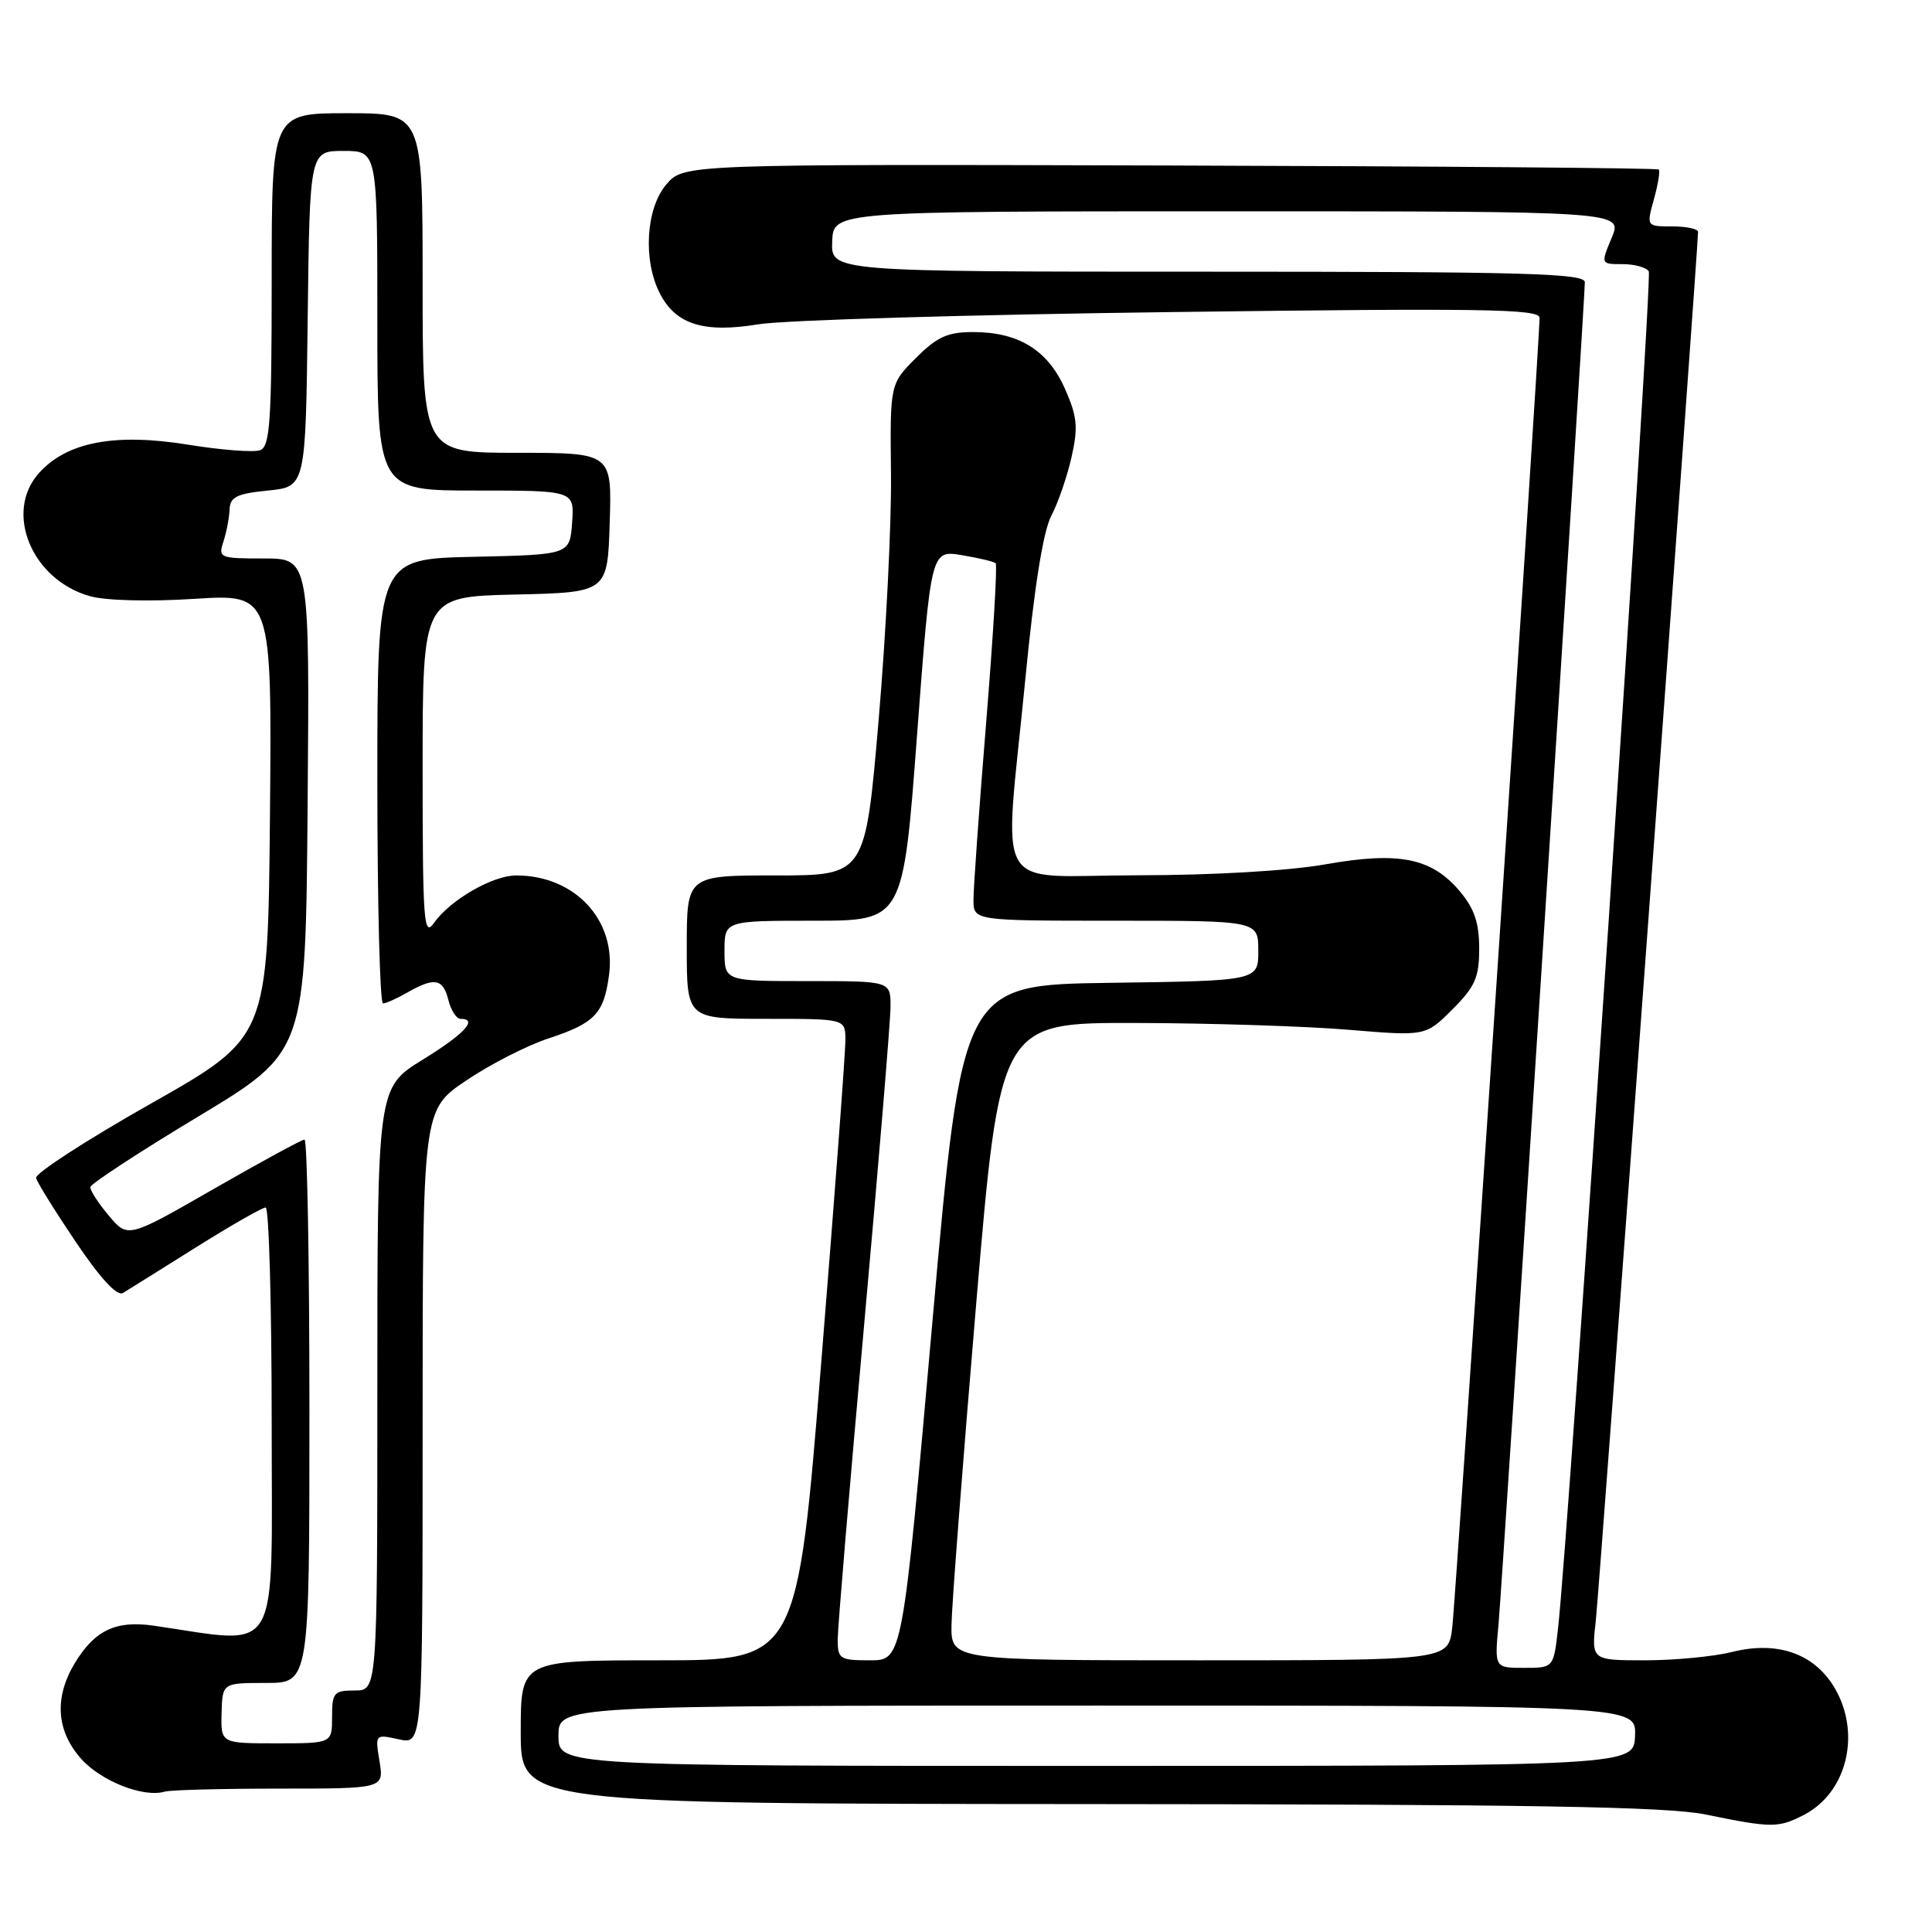 <?xml version="1.0" encoding="UTF-8" standalone="no"?>
<!DOCTYPE svg PUBLIC "-//W3C//DTD SVG 1.1//EN" "http://www.w3.org/Graphics/SVG/1.1/DTD/svg11.dtd" >
<svg xmlns="http://www.w3.org/2000/svg" xmlns:xlink="http://www.w3.org/1999/xlink" version="1.1" viewBox="0 0 256 256">
 <g >
 <path fill="currentColor"
d=" M 239.03 240.48 C 244.84 237.48 246.68 229.46 242.96 223.43 C 240.24 219.04 235.40 217.41 229.49 218.90 C 227.08 219.50 221.91 220.00 217.99 220.00 C 210.86 220.00 210.86 220.00 211.45 214.75 C 211.94 210.44 225.00 33.07 225.00 30.72 C 225.00 30.33 223.46 30.00 221.58 30.00 C 218.16 30.00 218.16 30.00 219.15 26.41 C 219.70 24.43 219.99 22.66 219.80 22.46 C 219.61 22.27 190.46 22.03 155.03 21.93 C 90.61 21.75 90.61 21.75 88.30 24.43 C 85.58 27.60 85.17 34.50 87.45 38.91 C 89.57 43.01 93.28 44.16 100.50 42.97 C 103.80 42.42 128.44 41.69 155.25 41.35 C 196.51 40.82 204.00 40.93 204.00 42.11 C 204.01 45.48 192.91 211.94 192.42 215.75 C 191.88 220.00 191.88 220.00 158.94 220.00 C 126.00 220.00 126.00 220.00 126.08 215.25 C 126.12 212.64 127.59 193.62 129.33 173.00 C 132.50 135.50 132.50 135.50 150.50 135.55 C 160.40 135.57 173.09 135.98 178.70 136.45 C 188.90 137.30 188.90 137.30 192.45 133.75 C 195.47 130.73 196.00 129.52 196.00 125.68 C 196.00 122.28 195.36 120.39 193.44 118.11 C 189.70 113.67 185.38 112.80 175.62 114.53 C 170.75 115.39 160.79 115.97 150.75 115.98 C 131.19 116.00 133.02 119.19 135.86 90.00 C 137.04 77.83 138.22 70.42 139.30 68.35 C 140.21 66.62 141.42 63.10 141.99 60.54 C 142.88 56.59 142.74 55.20 141.11 51.51 C 138.84 46.39 134.97 44.00 128.95 44.00 C 125.56 44.00 124.17 44.63 121.37 47.43 C 117.93 50.87 117.93 50.87 118.06 62.77 C 118.14 69.32 117.40 83.97 116.43 95.34 C 114.66 116.00 114.66 116.00 102.83 116.00 C 91.00 116.00 91.00 116.00 91.00 125.50 C 91.00 135.00 91.00 135.00 101.50 135.00 C 112.00 135.00 112.00 135.00 112.02 137.75 C 112.04 139.26 110.61 158.39 108.84 180.25 C 105.64 220.00 105.64 220.00 87.32 220.00 C 69.00 220.00 69.00 220.00 69.00 229.50 C 69.00 239.00 69.00 239.00 144.25 239.05 C 202.92 239.08 220.93 239.39 226.00 240.43 C 234.78 242.23 235.65 242.23 239.03 240.48 Z  M 37.02 237.00 C 50.87 237.00 50.87 237.00 50.29 233.39 C 49.70 229.78 49.70 229.78 52.85 230.47 C 56.00 231.16 56.00 231.16 56.00 189.12 C 56.00 147.07 56.00 147.07 61.75 143.19 C 64.91 141.05 69.83 138.53 72.67 137.60 C 78.83 135.57 80.01 134.33 80.70 129.20 C 81.68 121.91 76.17 116.00 68.40 116.00 C 65.27 116.00 59.63 119.26 57.50 122.30 C 56.15 124.23 56.00 122.20 56.00 101.75 C 56.00 79.06 56.00 79.06 68.25 78.78 C 80.50 78.50 80.50 78.50 80.79 69.25 C 81.08 60.00 81.08 60.00 68.54 60.00 C 56.00 60.00 56.00 60.00 56.00 37.50 C 56.00 15.00 56.00 15.00 46.00 15.00 C 36.00 15.00 36.00 15.00 36.00 37.03 C 36.00 55.83 35.78 59.15 34.48 59.65 C 33.64 59.97 29.34 59.64 24.91 58.92 C 15.20 57.35 8.82 58.57 5.14 62.71 C 0.51 67.92 4.23 76.85 11.93 79.00 C 14.01 79.59 19.79 79.73 25.77 79.35 C 36.03 78.70 36.03 78.70 35.77 108.08 C 35.50 137.45 35.50 137.45 20.00 146.23 C 11.47 151.05 4.63 155.49 4.78 156.09 C 4.93 156.69 7.32 160.53 10.08 164.62 C 13.34 169.45 15.52 171.80 16.30 171.32 C 16.96 170.92 21.30 168.21 25.95 165.29 C 30.59 162.38 34.76 160.00 35.20 160.00 C 35.64 160.00 36.00 172.88 36.00 188.62 C 36.00 220.31 37.43 217.87 20.36 215.41 C 15.37 214.69 12.58 216.00 9.95 220.31 C 7.16 224.89 7.44 229.34 10.76 233.06 C 13.42 236.03 19.03 238.23 21.83 237.40 C 22.56 237.18 29.40 237.00 37.02 237.00 Z  M 74.00 230.00 C 74.00 226.00 74.00 226.00 145.40 226.00 C 216.80 226.00 216.80 226.00 216.65 229.99 C 216.50 233.99 216.50 233.99 145.25 233.99 C 74.00 234.00 74.00 234.00 74.00 230.00 Z  M 198.56 215.25 C 199.10 209.36 210.00 39.93 210.00 37.40 C 210.00 36.22 202.24 36.00 160.05 36.00 C 110.11 36.00 110.11 36.00 110.27 32.00 C 110.42 28.00 110.42 28.00 162.73 28.00 C 215.03 28.00 215.03 28.00 213.56 31.50 C 212.10 35.00 212.10 35.00 214.99 35.00 C 216.58 35.00 218.15 35.43 218.47 35.96 C 219.00 36.81 207.90 202.84 206.45 215.75 C 205.86 221.00 205.86 221.00 201.94 221.00 C 198.03 221.00 198.03 221.00 198.56 215.25 Z  M 111.00 217.23 C 111.00 215.70 112.58 196.95 114.50 175.57 C 116.42 154.19 118.00 135.19 118.00 133.35 C 118.00 130.00 118.00 130.00 107.00 130.00 C 96.00 130.00 96.00 130.00 96.00 126.00 C 96.00 122.00 96.00 122.00 107.83 122.00 C 119.67 122.00 119.67 122.00 121.51 97.44 C 123.36 72.89 123.36 72.89 127.43 73.56 C 129.67 73.93 131.69 74.41 131.93 74.63 C 132.17 74.85 131.60 84.36 130.67 95.76 C 129.74 107.17 128.98 117.74 128.99 119.25 C 129.00 122.00 129.00 122.00 147.86 122.00 C 166.73 122.00 166.73 122.00 166.73 125.98 C 166.73 129.96 166.73 129.96 147.11 130.23 C 127.50 130.50 127.50 130.50 123.54 175.25 C 119.58 220.00 119.58 220.00 115.29 220.00 C 111.27 220.00 111.00 219.83 111.00 217.23 Z  M 29.36 227.00 C 29.47 223.00 29.47 223.00 35.23 223.00 C 41.00 223.00 41.00 223.00 41.00 187.00 C 41.00 167.20 40.71 151.00 40.35 151.00 C 40.00 151.00 34.59 153.94 28.32 157.54 C 16.94 164.08 16.94 164.08 14.42 161.08 C 13.03 159.44 11.93 157.73 11.97 157.29 C 12.02 156.86 18.45 152.65 26.28 147.94 C 40.50 139.37 40.50 139.37 40.76 106.69 C 41.03 74.00 41.03 74.00 34.95 74.00 C 29.09 74.00 28.89 73.92 29.61 71.75 C 30.01 70.51 30.38 68.60 30.42 67.50 C 30.49 65.85 31.37 65.41 35.50 65.00 C 40.50 64.50 40.50 64.50 40.77 42.25 C 41.04 20.00 41.04 20.00 45.52 20.00 C 50.00 20.00 50.00 20.00 50.00 42.50 C 50.00 65.00 50.00 65.00 63.06 65.00 C 76.11 65.00 76.11 65.00 75.81 69.25 C 75.50 73.50 75.50 73.50 62.75 73.78 C 50.00 74.06 50.00 74.06 50.00 103.53 C 50.00 119.74 50.34 132.98 50.75 132.96 C 51.16 132.95 52.62 132.29 54.00 131.50 C 57.58 129.46 58.70 129.66 59.41 132.50 C 59.76 133.88 60.48 135.00 61.02 135.00 C 63.40 135.00 61.56 136.99 56.00 140.42 C 50.00 144.12 50.00 144.12 50.00 184.06 C 50.00 224.00 50.00 224.00 47.00 224.00 C 44.24 224.00 44.00 224.28 44.00 227.50 C 44.00 231.00 44.00 231.00 36.63 231.00 C 29.26 231.00 29.26 231.00 29.36 227.00 Z "/>
</g>
</svg>